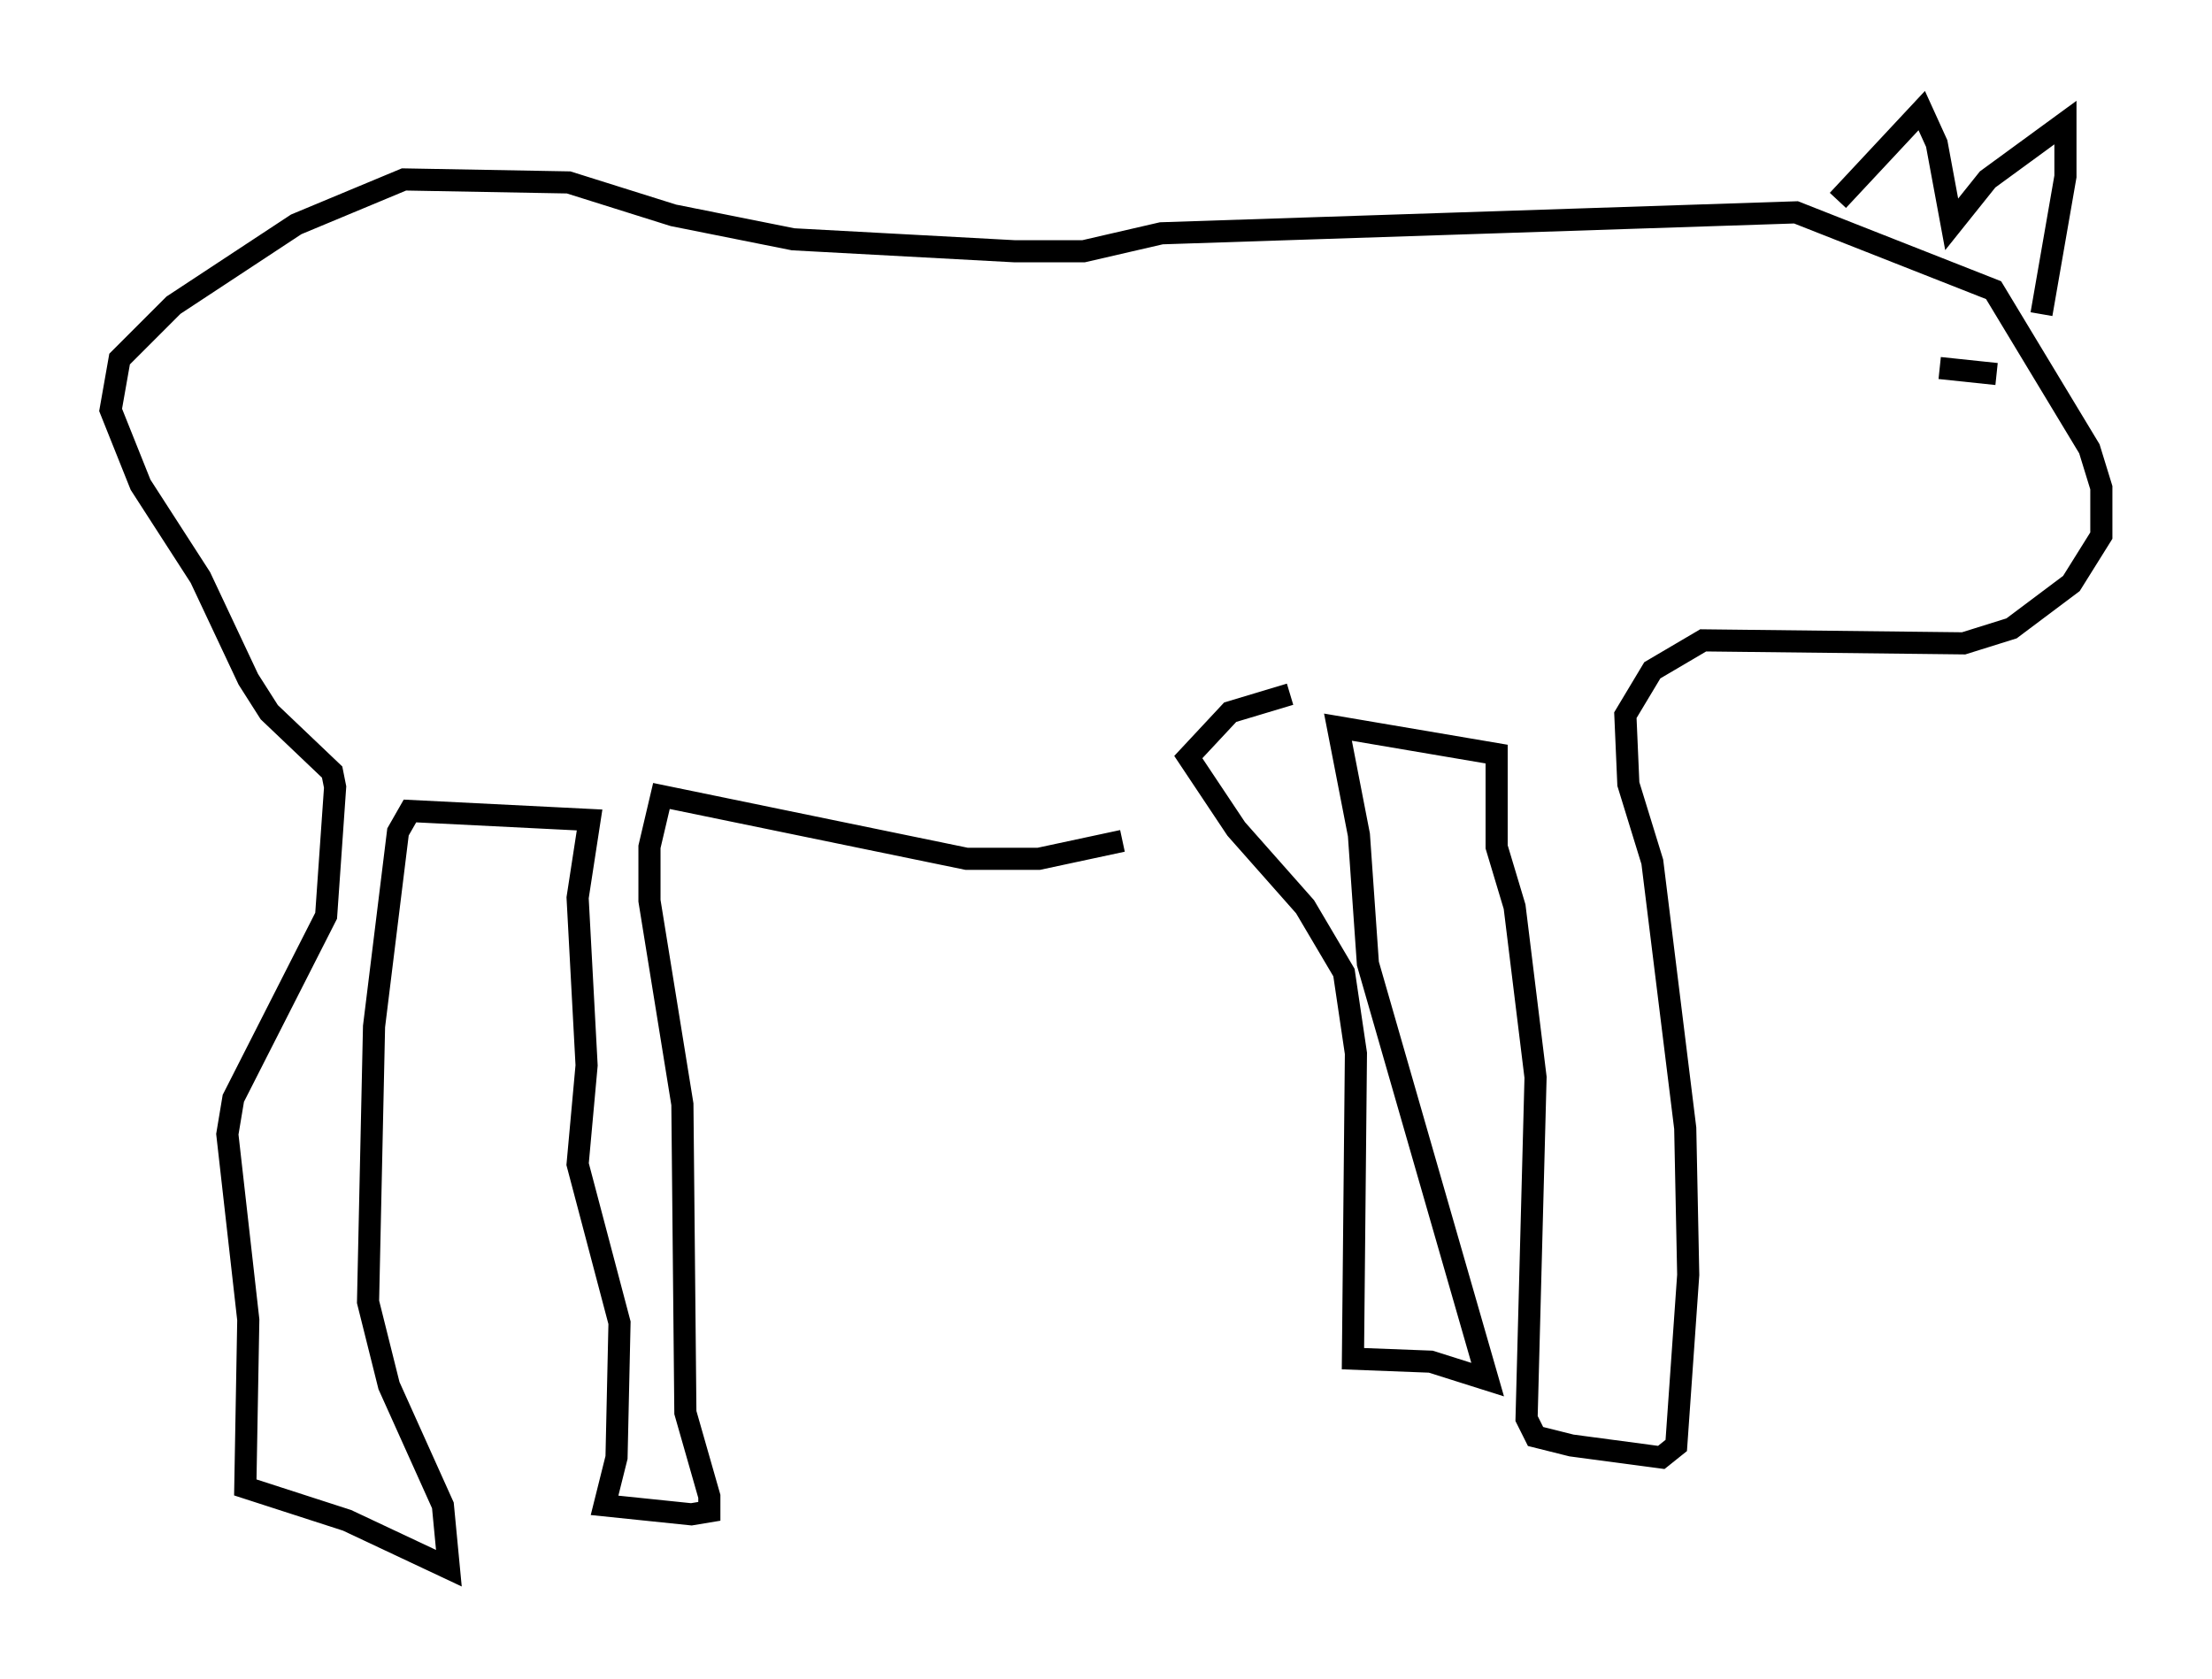 <?xml version="1.0" encoding="utf-8" ?>
<svg baseProfile="full" height="75.899" version="1.1" width="99.986" xmlns="http://www.w3.org/2000/svg" xmlns:ev="http://www.w3.org/2001/xml-events" xmlns:xlink="http://www.w3.org/1999/xlink"><defs /><rect fill="white" height="75.899" width="99.986" x="0" y="0" /><path d="M58.585, 34.634 m-7.848, 3.383 l-3.789, 0.812 -3.248, 0.0 l-13.802, -2.842 -0.541, 2.3 l0.0, 2.436 1.488, 9.202 l0.135, 13.938 1.083, 3.789 l0.0, 0.677 -0.812, 0.135 l-3.924, -0.406 0.541, -2.165 l0.135, -6.089 -1.894, -7.172 l0.406, -4.465 -0.406, -7.578 l0.541, -3.518 -8.119, -0.406 l-0.541, 0.947 -1.083, 8.796 l-0.271, 12.449 0.947, 3.789 l2.436, 5.413 0.271, 2.842 l-4.601, -2.165 -4.601, -1.488 l0.135, -7.578 -0.947, -8.39 l0.271, -1.624 4.195, -8.254 l0.406, -5.819 -0.135, -0.677 l-2.842, -2.706 -0.947, -1.488 l-2.165, -4.601 -2.706, -4.195 l-1.353, -3.383 0.406, -2.3 l2.436, -2.436 5.548, -3.654 l4.871, -2.03 7.442, 0.135 l4.736, 1.488 5.413, 1.083 l10.013, 0.541 3.112, 0.0 l3.518, -0.812 28.687, -0.947 l8.931, 3.518 4.33, 7.172 l0.541, 1.759 0.0, 2.165 l-1.353, 2.165 -2.706, 2.03 l-2.165, 0.677 -11.773, -0.135 l-2.3, 1.353 -1.218, 2.03 l0.135, 3.112 1.083, 3.518 l1.488, 12.043 0.135, 6.631 l-0.541, 7.713 -0.677, 0.541 l-4.059, -0.541 -1.624, -0.406 l-0.406, -0.812 0.406, -15.426 l-0.947, -7.713 -0.812, -2.706 l0.0, -4.195 -7.172, -1.218 l0.947, 4.871 0.406, 5.819 l5.413, 18.809 -2.571, -0.812 l-3.518, -0.135 0.135, -13.802 l-0.541, -3.654 -1.759, -2.977 l-3.112, -3.518 -2.165, -3.248 l1.894, -2.03 2.706, -0.812 m24.763, -22.327 l3.789, -4.059 0.677, 1.488 l0.677, 3.654 1.624, -2.03 l3.518, -2.571 0.0, 2.436 l-1.083, 6.225 m-4.601, 2.436 l2.571, 0.271 " fill="none" stroke="black" stroke-width="1" /></svg>
